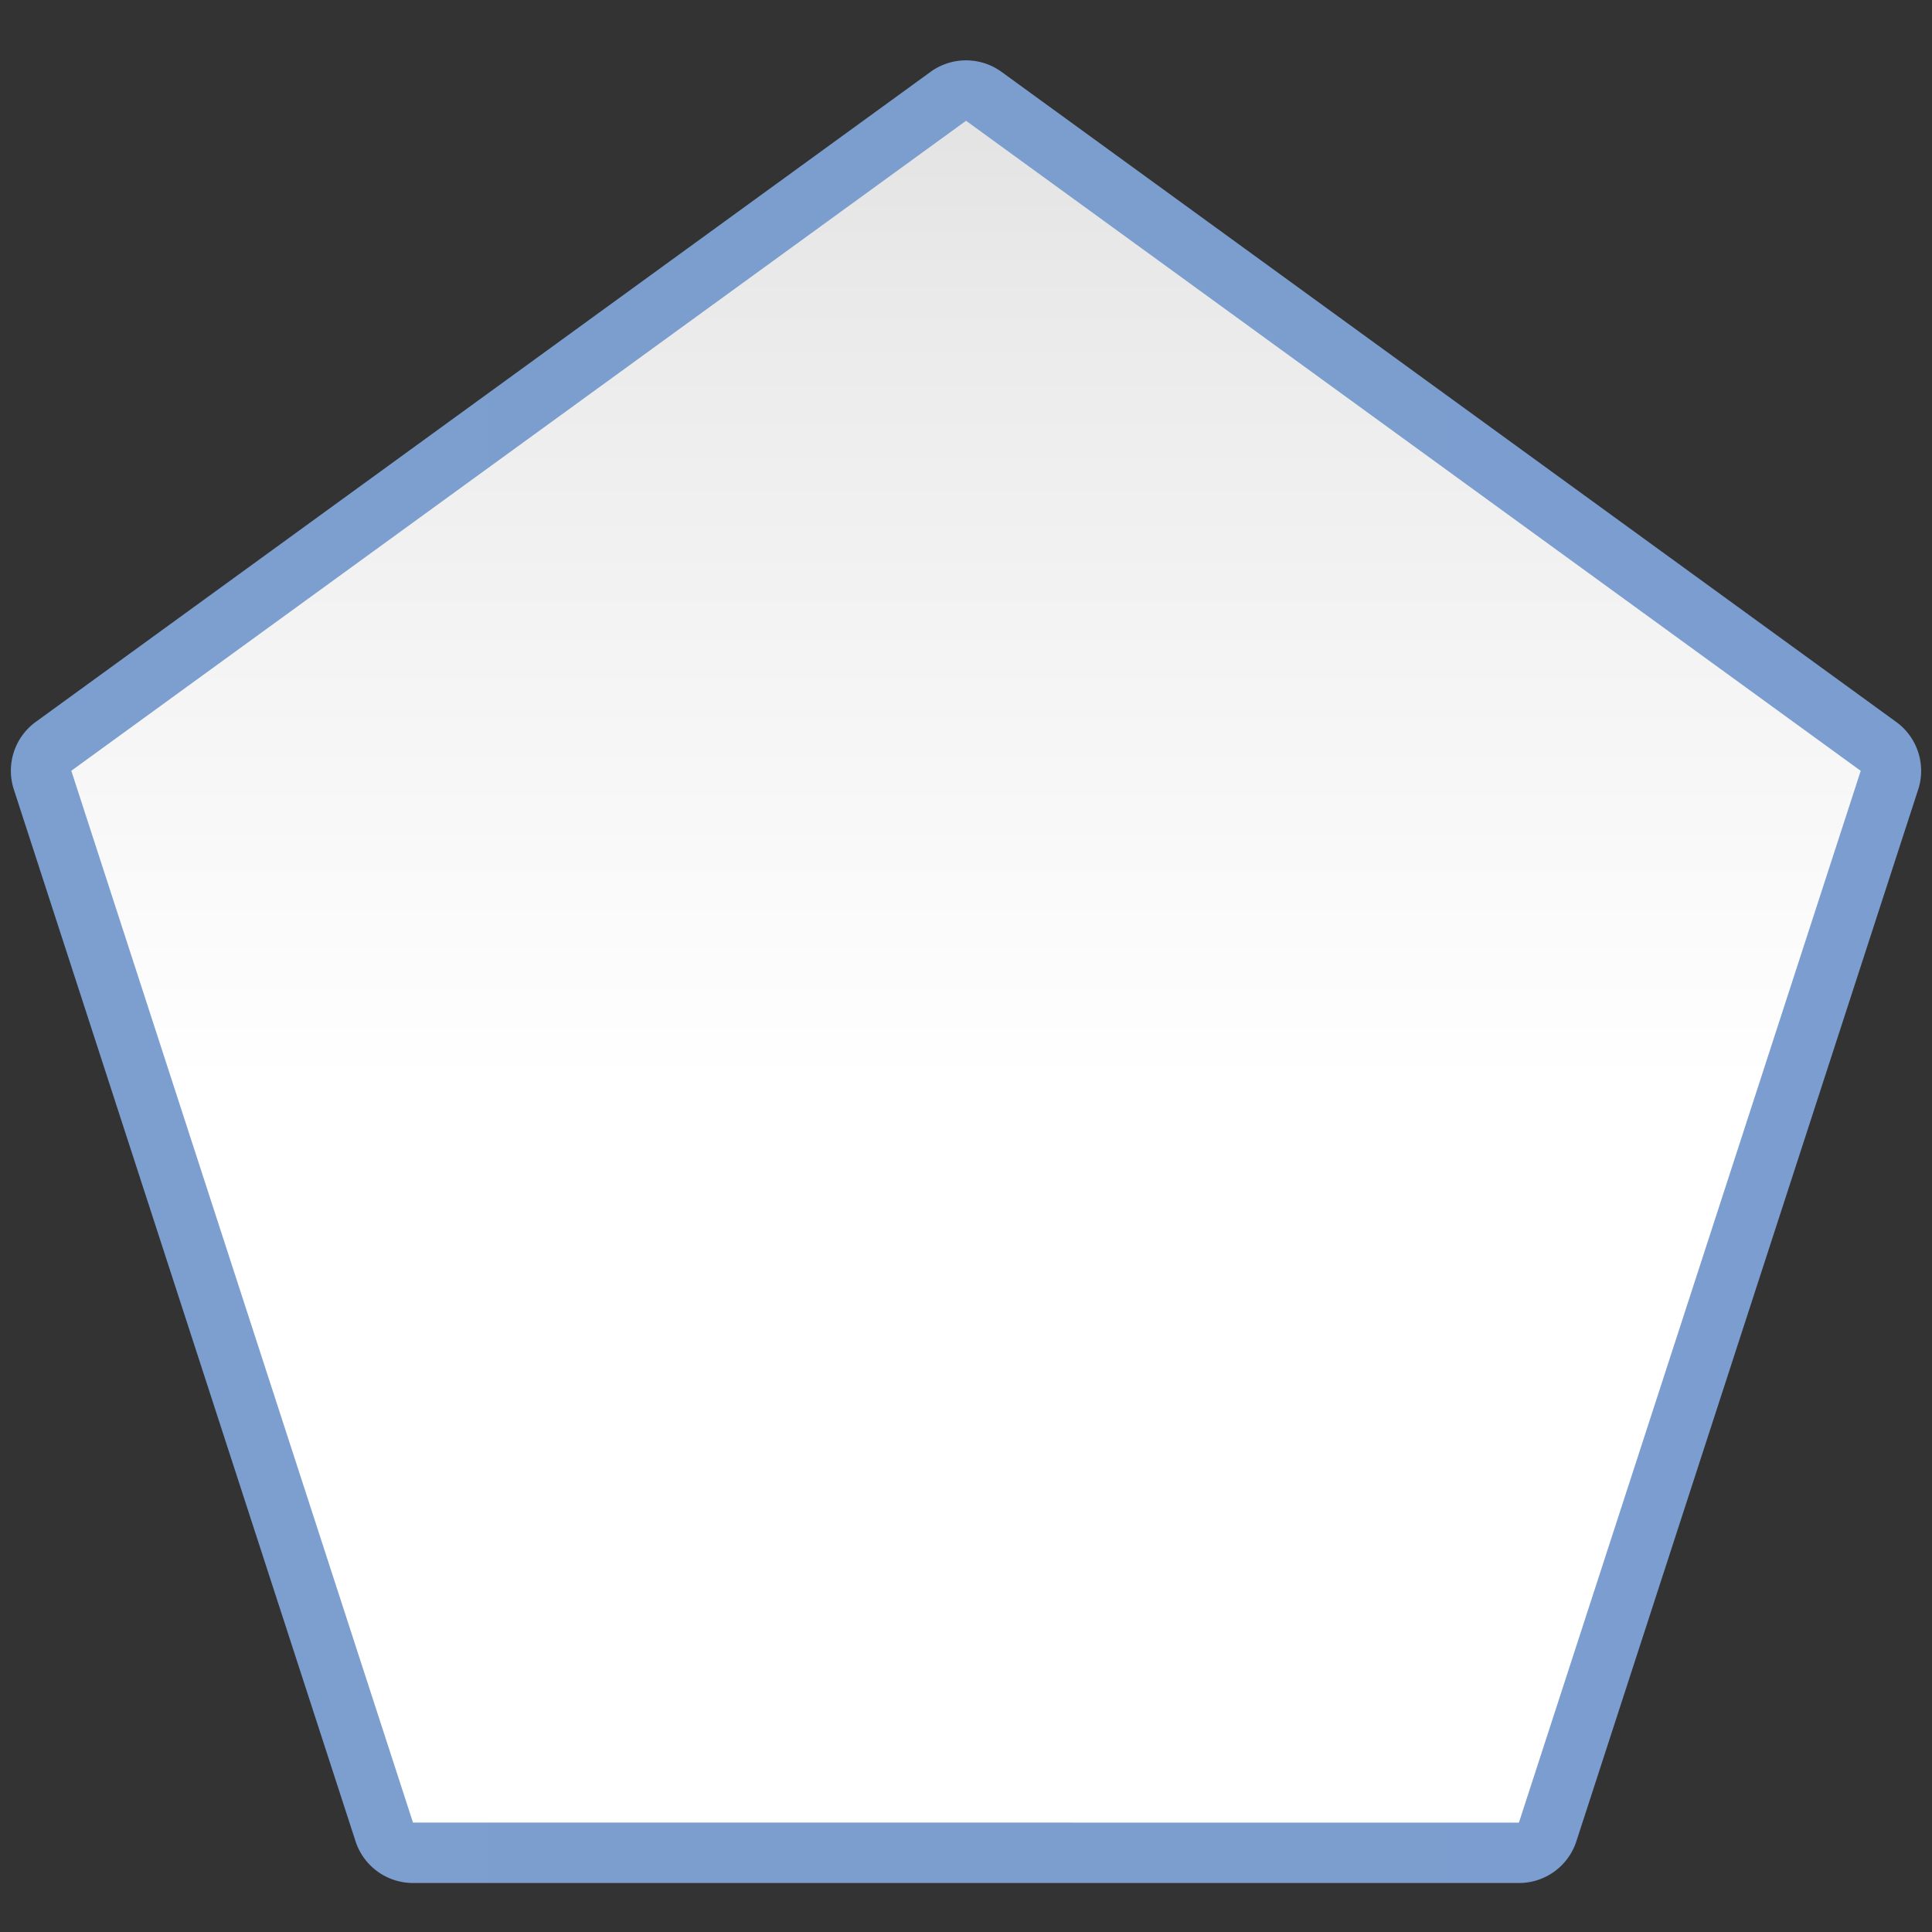 <svg height="32" viewBox="0 0 32 32" width="32" xmlns="http://www.w3.org/2000/svg" xmlns:xlink="http://www.w3.org/1999/xlink"><rect x="0" y="0" width="32" height="32" fill="#333333" stroke="none"/><linearGradient id="a" gradientUnits="userSpaceOnUse" x1=".72" x2="127.28" y1="64.376" y2="64.376"><stop offset="0" stop-color="#7c9fcf"/><stop offset=".5" stop-color="#7c9ece"/><stop offset="1" stop-color="#7b9dcf"/></linearGradient><linearGradient id="b" gradientUnits="userSpaceOnUse" x1="64" x2="64" y1="128" y2="0"><stop offset="0" stop-color="#fff"/><stop offset=".438" stop-color="#fff"/><stop offset=".719" stop-color="#f1f1f1"/><stop offset=".844" stop-color="#eaeaea"/><stop offset="1" stop-color="#dfdfdf"/></linearGradient><g transform="scale(.25)"><path d="m64.115 4a4.002 4.002 0 0 0 -2.465.762l-59.279 43.064a4.002 4.002 0 0 0 -1.455 4.475l22.639 69.686a4.002 4.002 0 0 0 3.807 2.766l73.27.002a4.002 4.002 0 0 0 3.807-2.766l22.646-69.682a4.002 4.002 0 0 0 -1.455-4.475l-59.275-43.07a4.002 4.002 0 0 0 -2.238-.762z" fill="url(#a)"/><path d="m100.632 120.753-73.27-.003-22.638-69.685 59.279-43.064 59.275 43.07z" fill="url(#b)"/></g></svg>